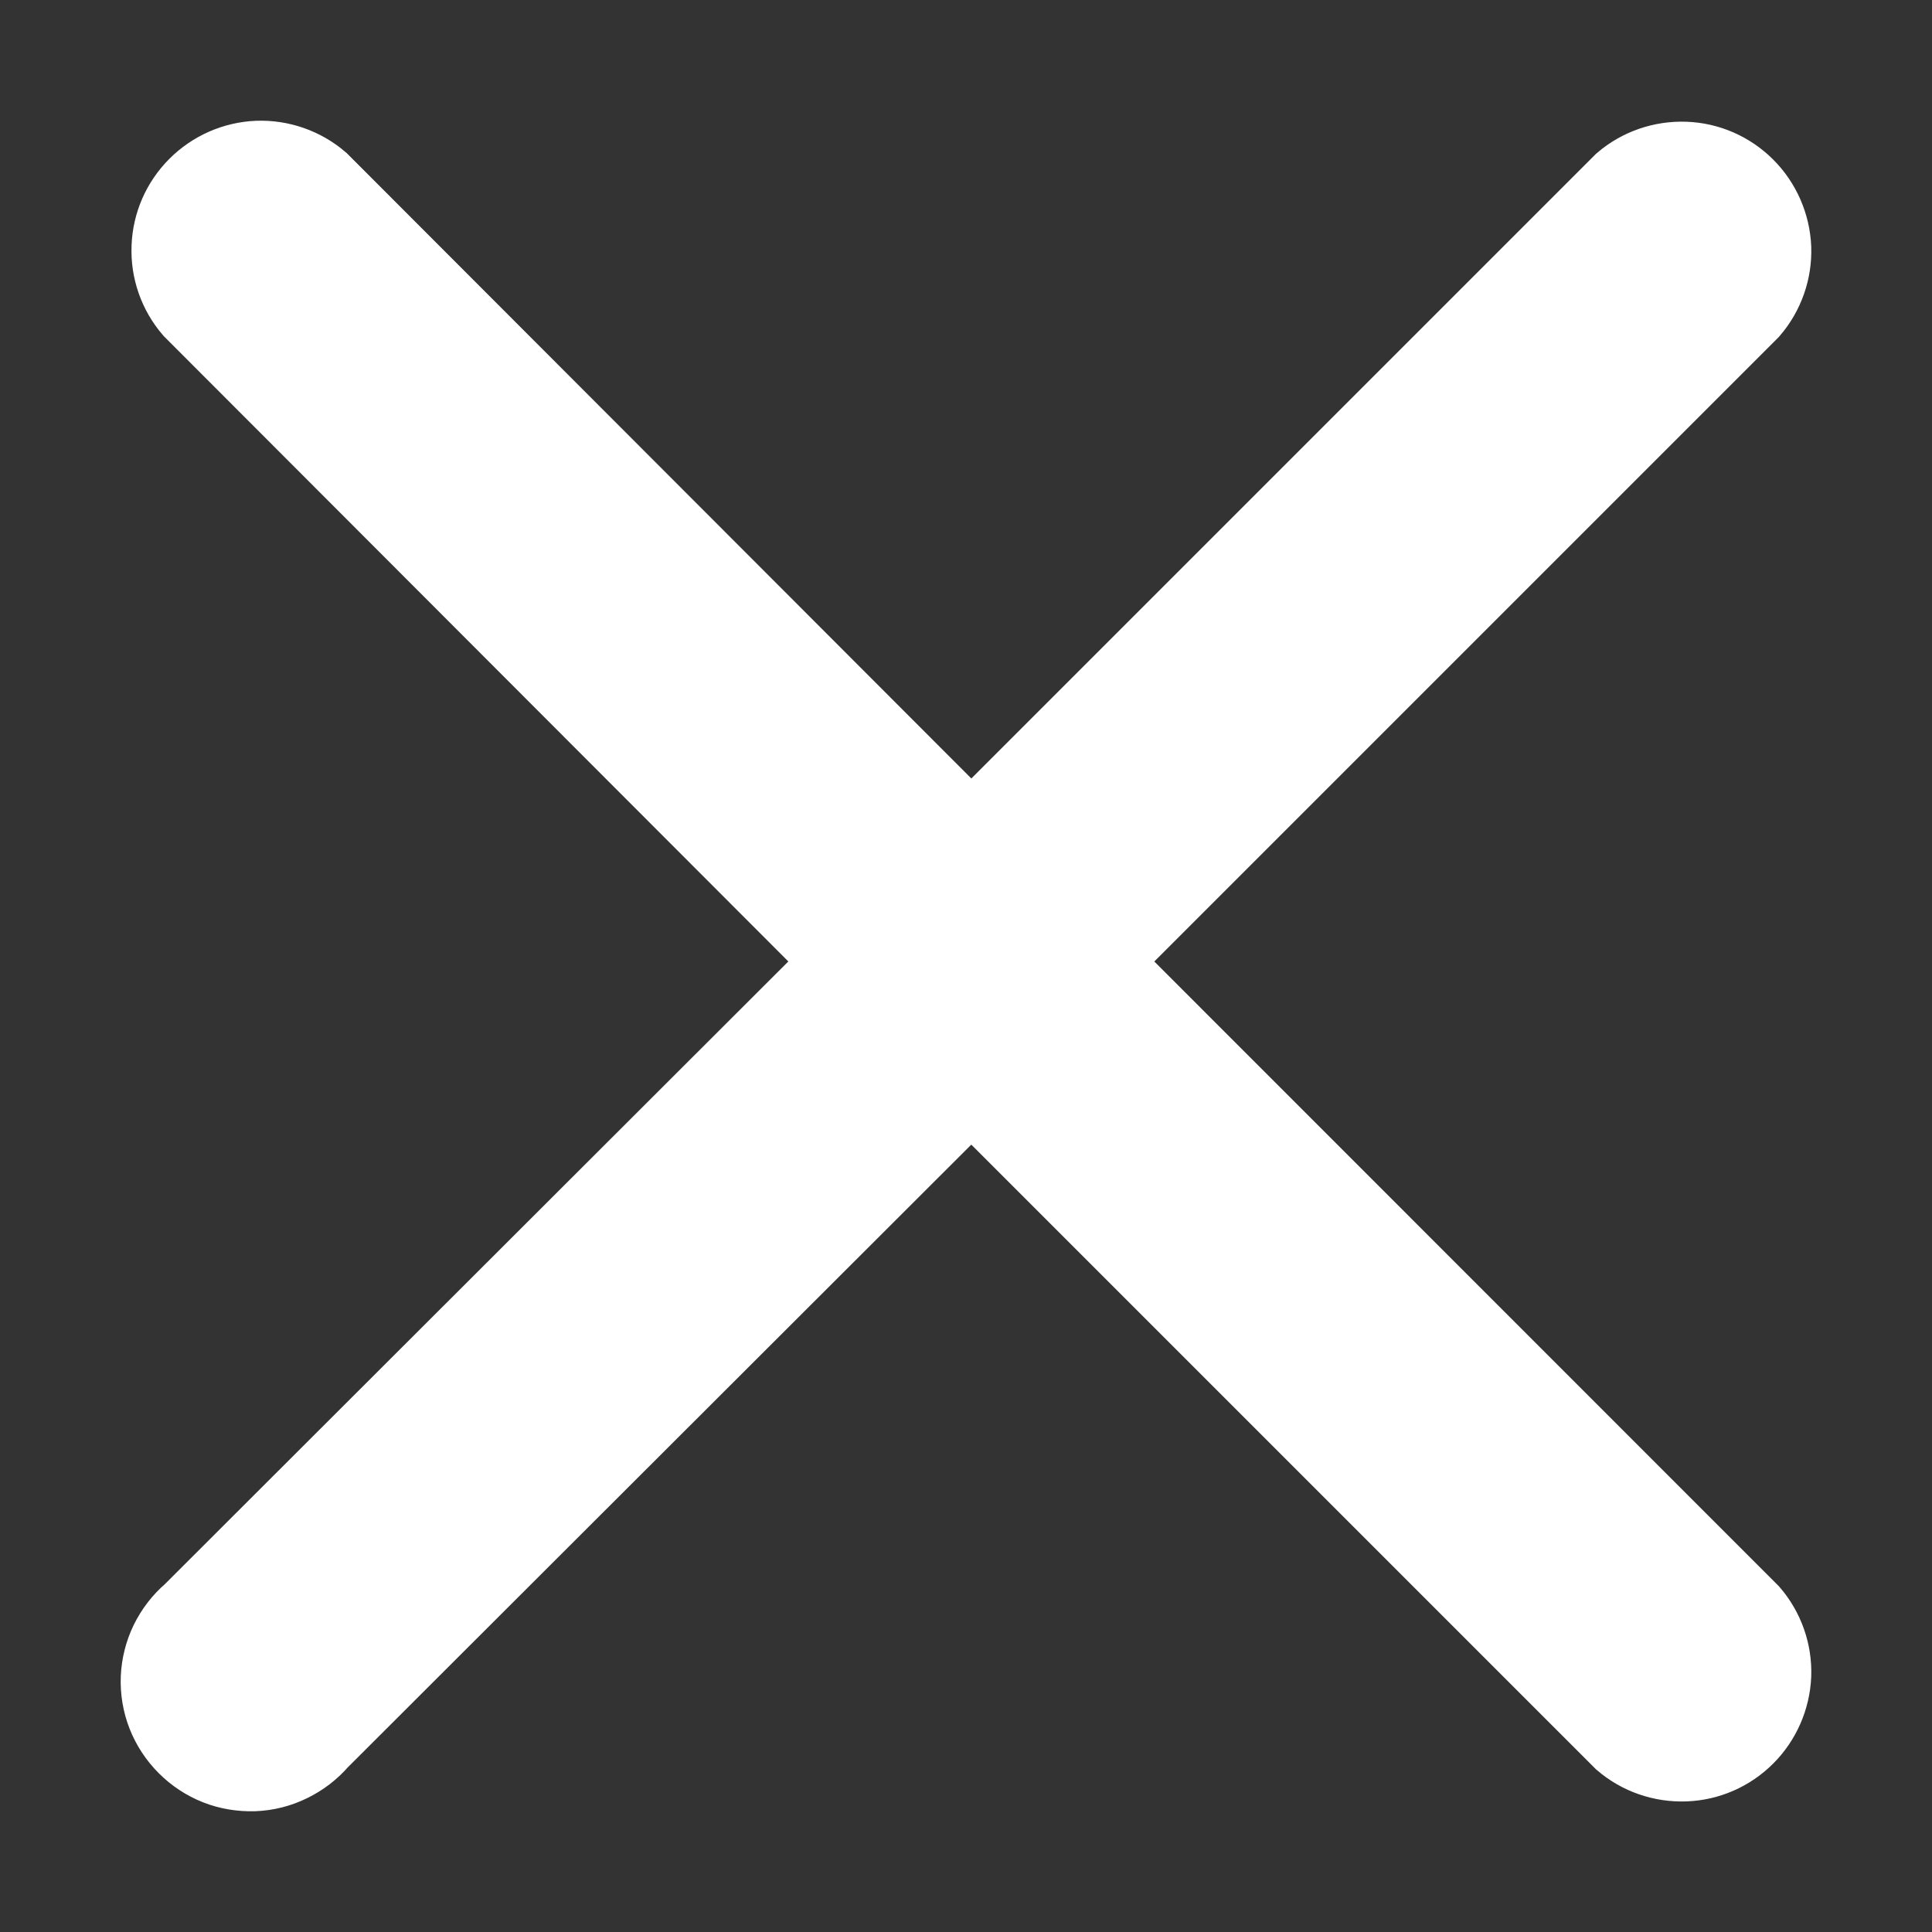 <svg width="12" height="12" viewBox="0 0 12 12" fill="none" xmlns="http://www.w3.org/2000/svg">
<rect x="0" y="0" width="12" height="12" fill="#333333" stroke="none"/>
<path d="M6.816 5.972L10.866 1.922C10.957 1.816 11.005 1.679 11 1.54C10.994 1.4 10.936 1.267 10.837 1.168C10.738 1.069 10.606 1.011 10.466 1.006C10.326 1.001 10.189 1.048 10.083 1.139L6.033 5.189L1.983 1.134C1.877 1.043 1.74 0.995 1.6 1C1.46 1.006 1.328 1.064 1.229 1.163C1.13 1.262 1.072 1.394 1.067 1.534C1.061 1.674 1.109 1.811 1.2 1.917L5.25 5.972L1.194 10.023C1.136 10.072 1.089 10.134 1.055 10.203C1.022 10.271 1.003 10.347 1 10.423C0.997 10.499 1.01 10.576 1.038 10.647C1.066 10.718 1.109 10.783 1.163 10.837C1.217 10.891 1.282 10.934 1.353 10.962C1.424 10.99 1.5 11.002 1.577 11C1.654 10.997 1.729 10.978 1.798 10.944C1.866 10.911 1.928 10.864 1.978 10.806L6.033 6.756L10.083 10.806C10.189 10.897 10.326 10.944 10.466 10.939C10.606 10.934 10.738 10.876 10.837 10.777C10.936 10.678 10.994 10.545 11 10.405C11.005 10.265 10.957 10.129 10.866 10.023L6.816 5.972Z" fill="white" stroke="white" stroke-width="0.5"/>
</svg>
